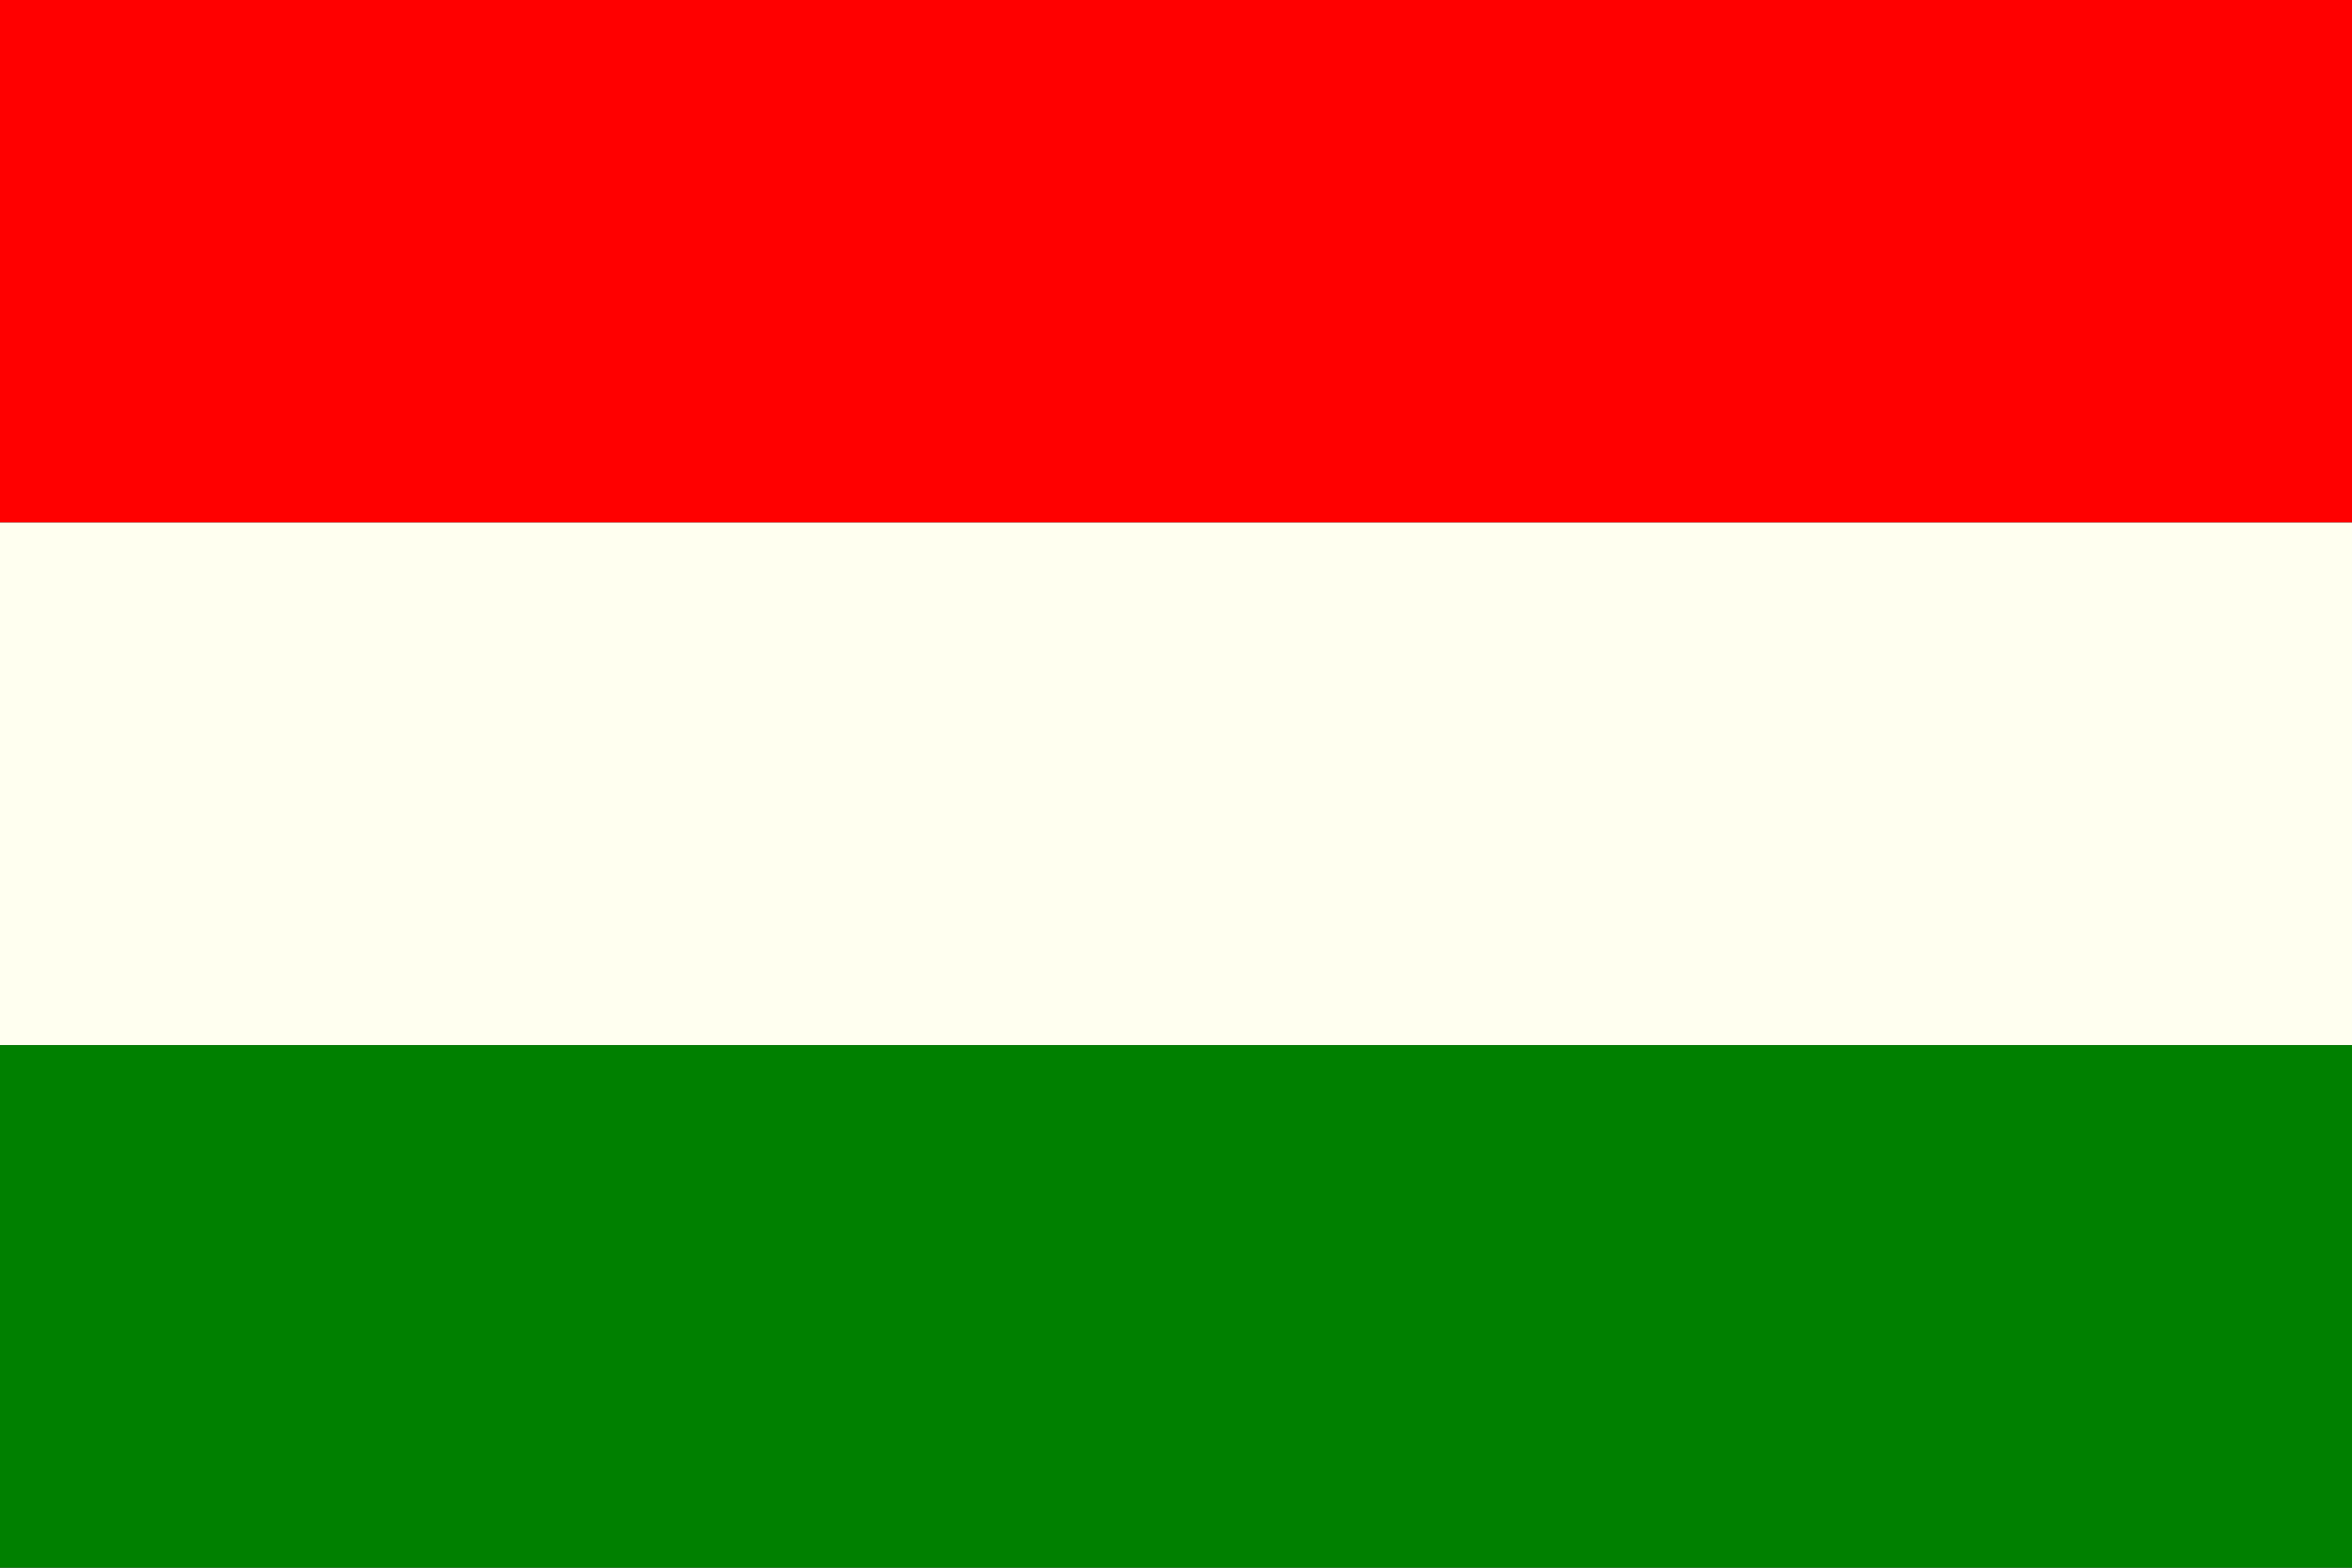 <svg
  viewBox="-135 -90 270 180" version="1.1" 
  xmlns="http://www.w3.org/2000/svg" 
  xmlns:xlink="http://www.w3.org/1999/xlink"
  >

  <rect x="-135" y="-90" width="270" height="180" fill="#333333" stroke="none"/>

  <defs>
    <path id="p" d="m-135 0h270" stroke-width="60"/>
  </defs>

  <use xlink:href="#p" stroke="red" y="-60" />
  <use xlink:href="#p" stroke="ivory" />
  <use xlink:href="#p" stroke="green" y="60"/>
  
</svg>
